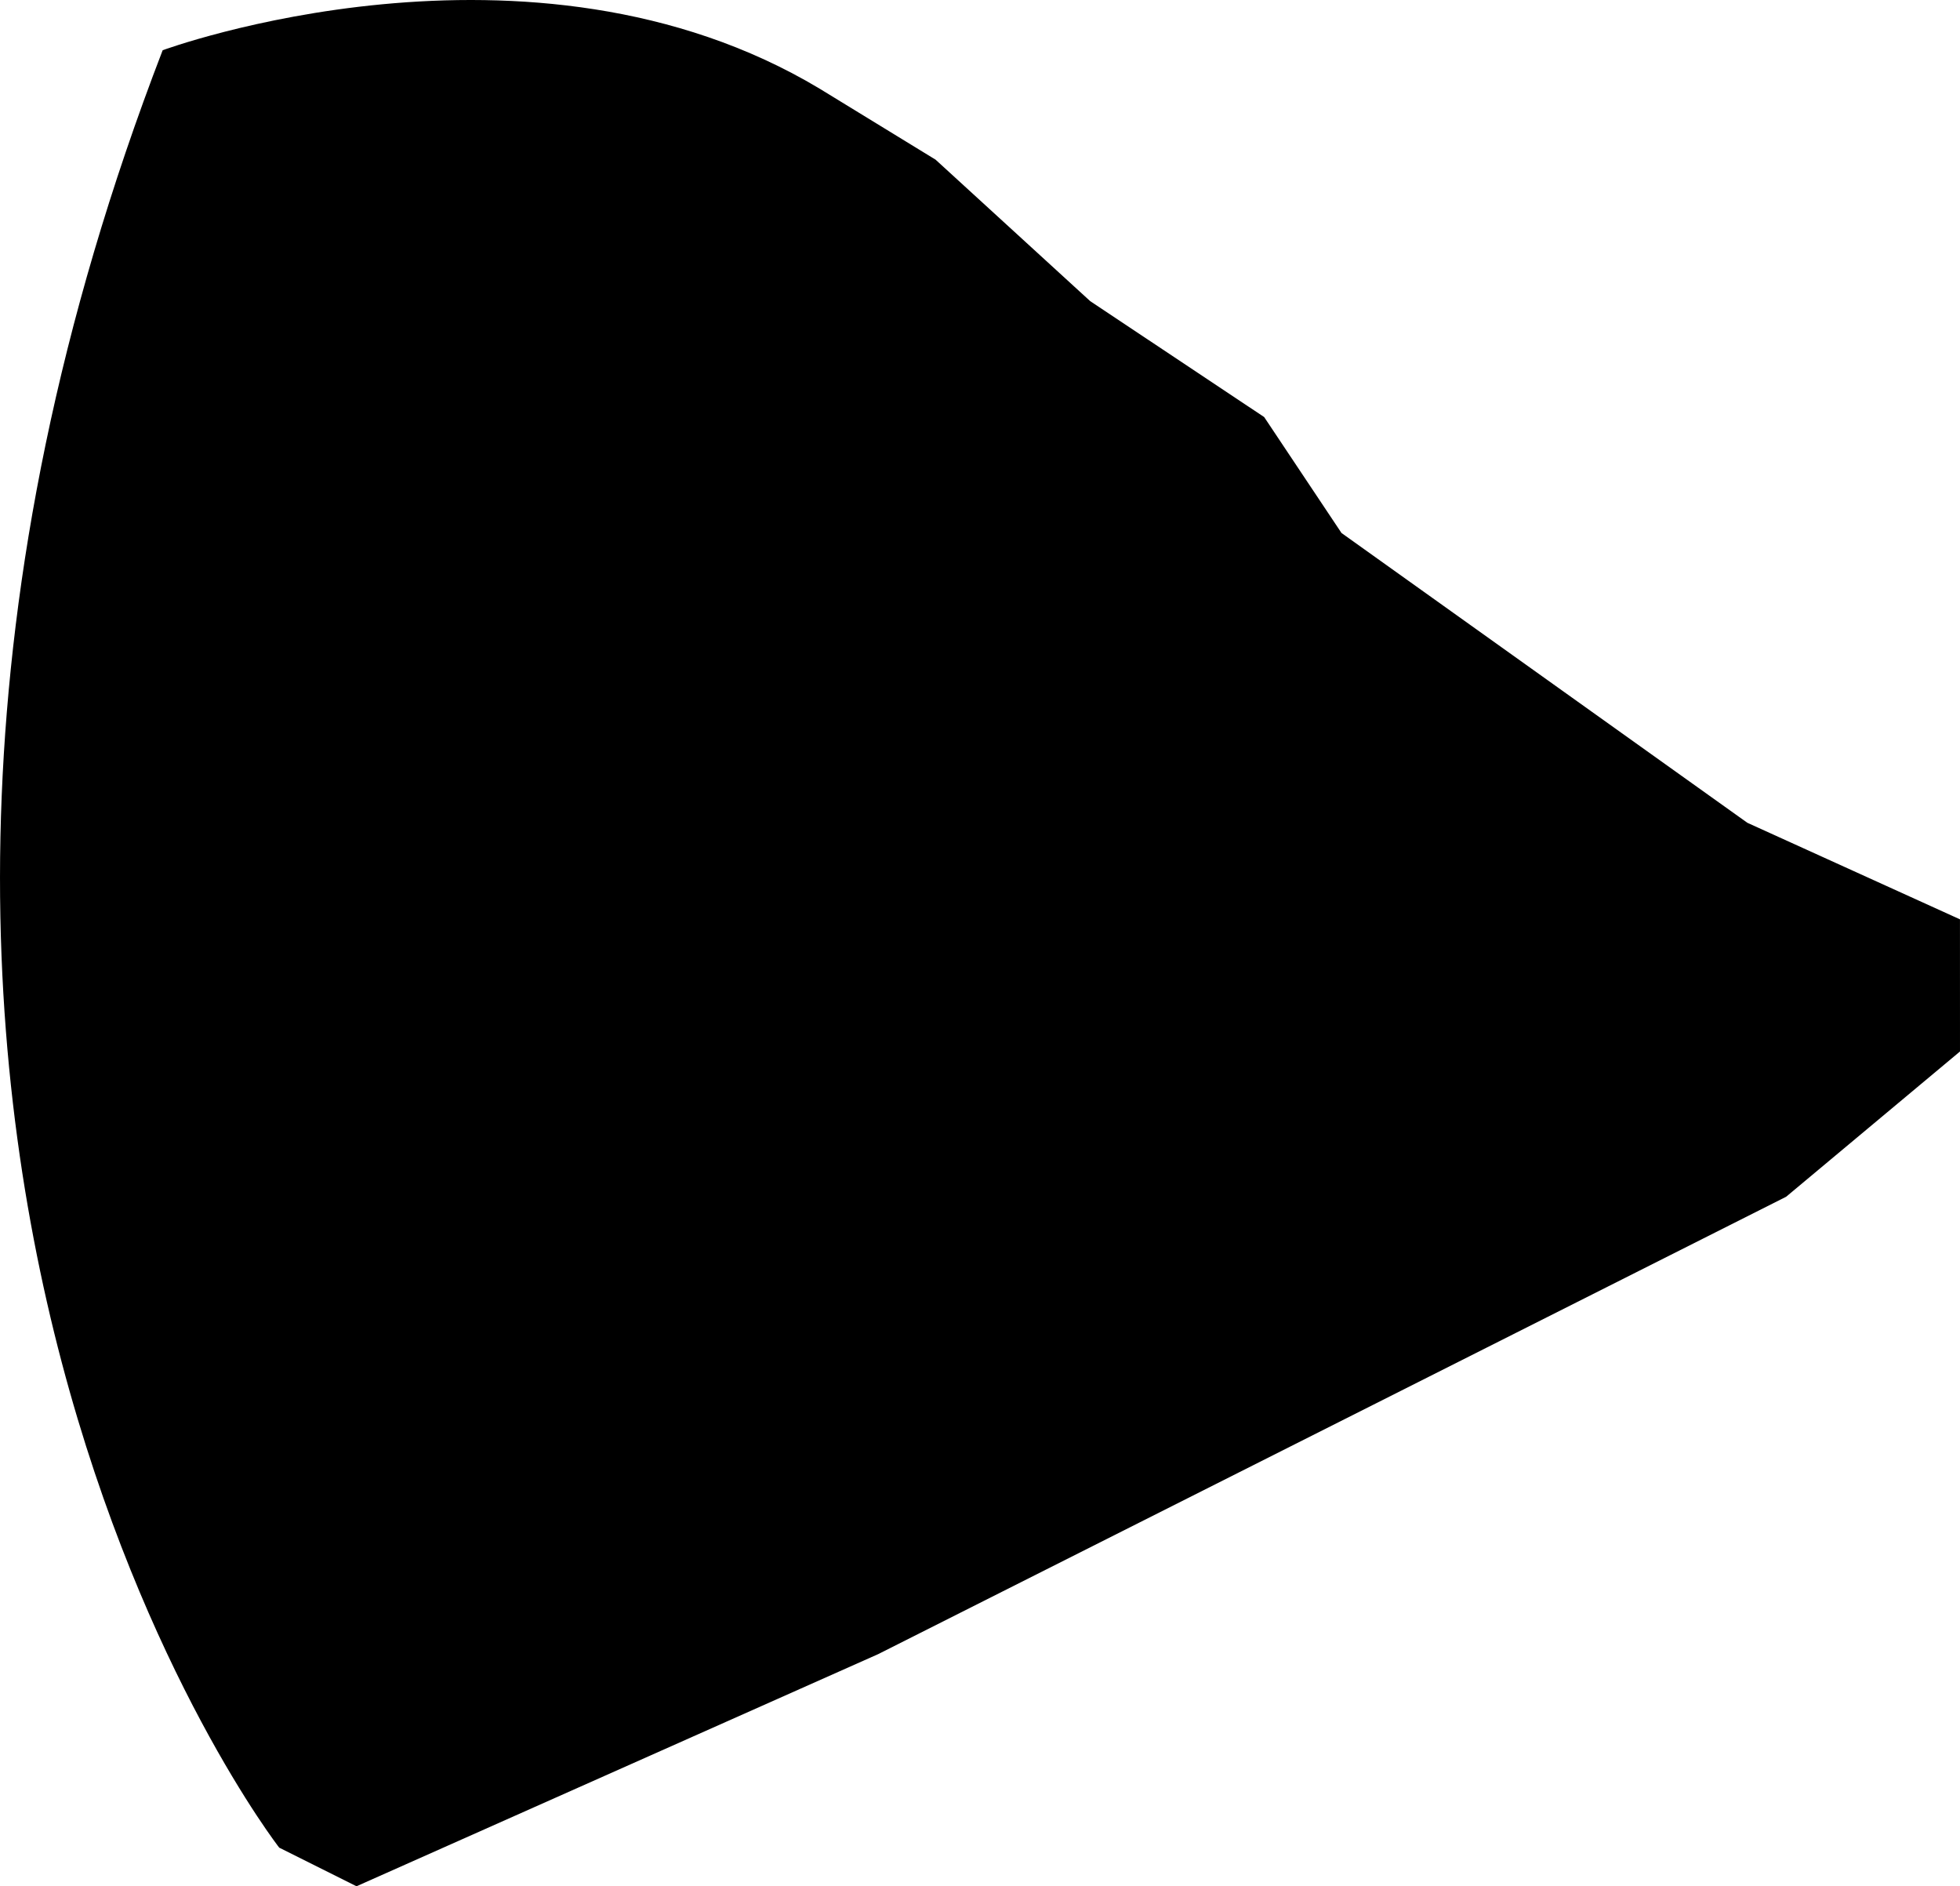 <?xml version="1.0" encoding="utf-8"?>
<!-- Generator: Adobe Illustrator 15.0.0, SVG Export Plug-In . SVG Version: 6.00 Build 0)  -->
<!DOCTYPE svg PUBLIC "-//W3C//DTD SVG 1.1//EN" "http://www.w3.org/Graphics/SVG/1.1/DTD/svg11.dtd">
<svg version="1.1" id="Layer_1" xmlns="http://www.w3.org/2000/svg" xmlns:xlink="http://www.w3.org/1999/xlink" x="0px" y="0px"
	 width="145.059px" height="139.567px" viewBox="0 0 145.059 139.567" enable-background="new 0 0 145.059 139.567"
	 xml:space="preserve">
<path d="M60.661,6.561l8.581,5.253l11.445,10.469l12.874,8.576l5.723,8.578l30.037,21.442l15.736,7.144l0.002,9.777L132.19,88.55
	l-67.199,33.842l-38.606,17.175l-5.72-2.858c0,0-40.059-51.469-8.626-132.992C12.038,3.717,39.205-6.303,60.661,6.561"/>
</svg>
